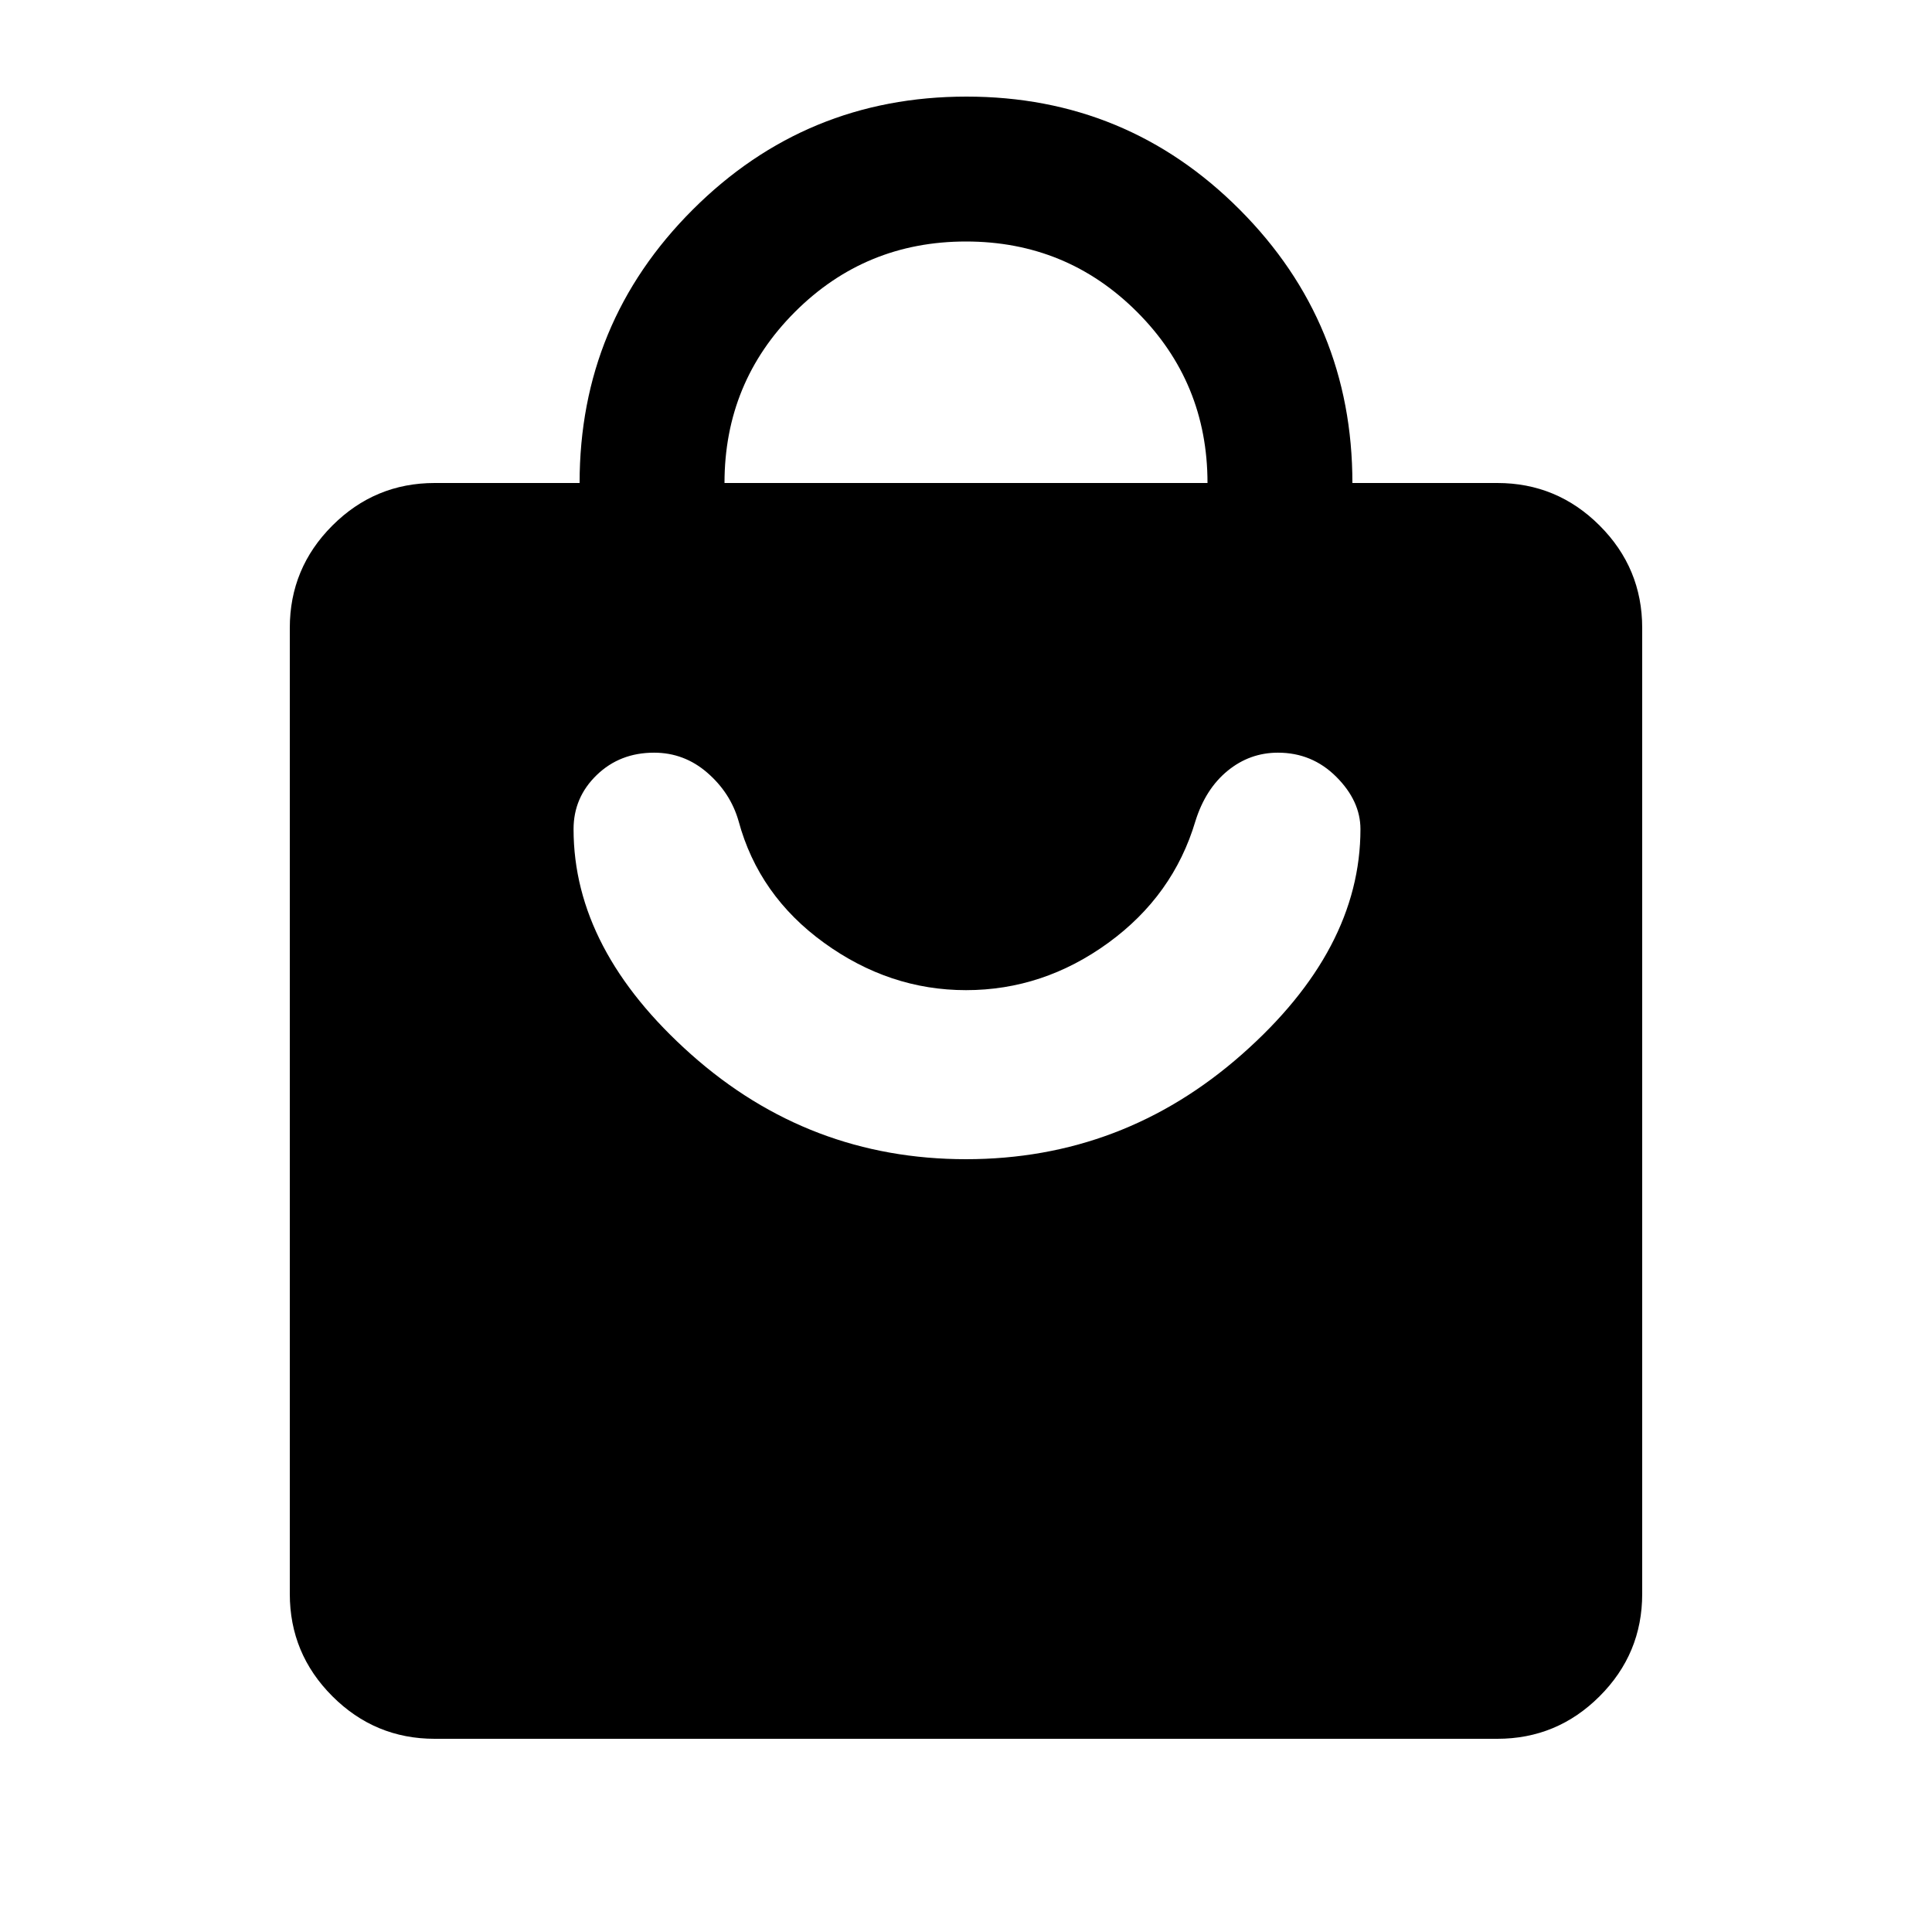 <svg xmlns="http://www.w3.org/2000/svg" height="20" viewBox="0 -960 960 960" width="20"><path d="M216-96q-29.7 0-50.85-21.15Q144-138.3 144-168v-480q0-29.7 21.15-50.85Q186.3-720 216-720h72q0-79.68 56.23-135.84 56.22-56.16 136-56.16Q560-912 616-855.84q56 56.16 56 135.84h72q29.7 0 50.85 21.15Q816-677.7 816-648v480q0 29.7-21.15 50.85Q773.7-96 744-96H216Zm144-624h240q0-50-35-85t-85-35q-50 0-85 35t-35 85Zm120 336q78 0 137-52t59-112q0-14-12-26t-29-12q-14 0-25 9t-16 25q-11 37-43.31 60.5Q518.37-468 480-468q-38 0-70.5-23.5T367-552q-4-14-15.5-24T325-586q-17 0-28.5 11.12T285-548q0 60 58.5 112T480-384Z"/></svg>